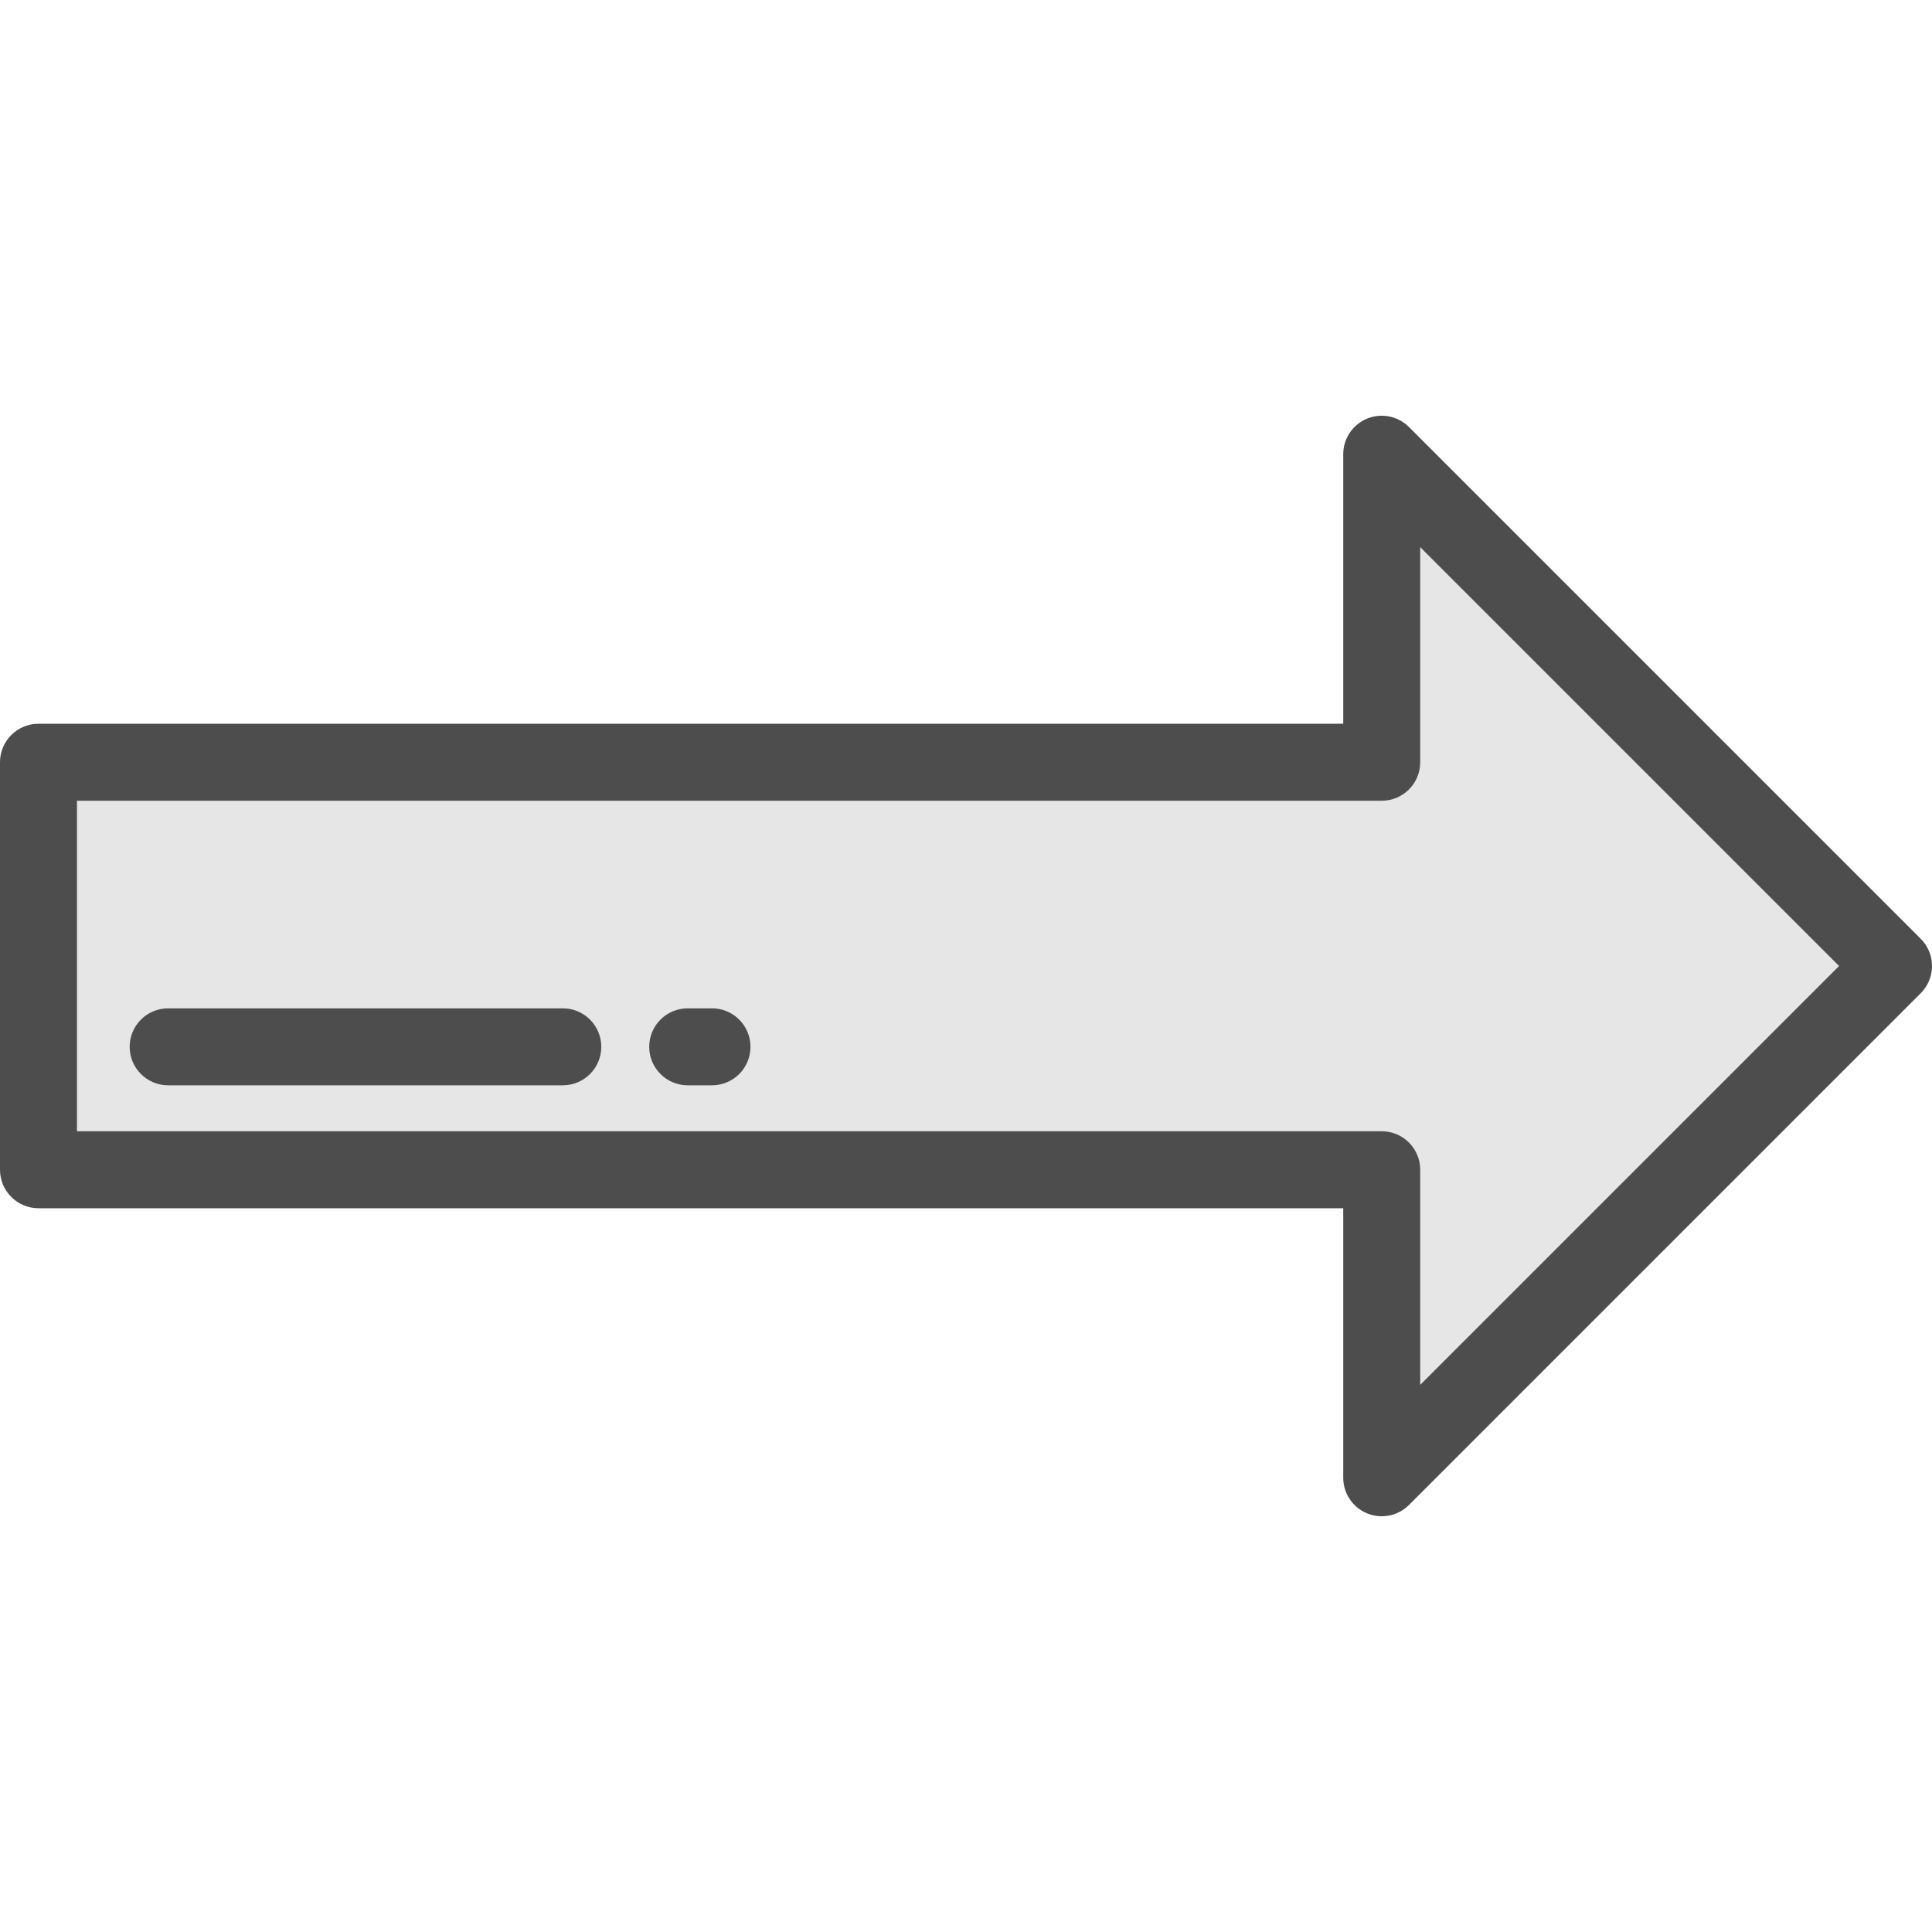 <!DOCTYPE svg PUBLIC "-//W3C//DTD SVG 1.1//EN" "http://www.w3.org/Graphics/SVG/1.1/DTD/svg11.dtd">
<!-- Uploaded to: SVG Repo, www.svgrepo.com, Transformed by: SVG Repo Mixer Tools -->
<svg height="800px" width="800px" version="1.1" id="Layer_1" xmlns="http://www.w3.org/2000/svg" xmlns:xlink="http://www.w3.org/1999/xlink" viewBox="0 0 512 512" xml:space="preserve" fill="#000000" transform="rotate(0)">
<g id="SVGRepo_bgCarrier" stroke-width="0"/>
<g id="SVGRepo_tracerCarrier" stroke-linecap="round" stroke-linejoin="round"/>
<g id="SVGRepo_iconCarrier"> <polygon style="fill:#e6e6e6;" points="501.801,256 366.172,120.371 366.172,202.004 10.199,202.004 10.199,309.995 366.172,309.995 366.172,391.629 "/> <g> <path style="fill:#4D4D4D;" d="M366.17,401.829c-1.314,0-2.639-0.254-3.9-0.777c-3.811-1.579-6.296-5.297-6.296-9.423v-71.434 H10.199C4.566,320.195,0,315.628,0,309.995V202.004c0-5.633,4.566-10.199,10.199-10.199h345.773v-71.434 c0-4.125,2.486-7.844,6.296-9.423c3.81-1.579,8.198-0.707,11.115,2.21l135.629,135.629c3.983,3.983,3.983,10.441,0,14.425 L373.384,398.841C371.433,400.792,368.824,401.829,366.17,401.829z M20.398,299.797h345.773c5.633,0,10.199,4.566,10.199,10.199 v57.009L487.377,256L376.371,144.994v57.009c0,5.633-4.566,10.199-10.199,10.199H20.398V299.797z"/> <path style="fill:#4D4D4D;" d="M149.149,287.617H44.56c-5.633,0-10.199-4.566-10.199-10.199s4.566-10.199,10.199-10.199h104.588 c5.633,0,10.199,4.566,10.199,10.199S154.782,287.617,149.149,287.617z"/> <path style="fill:#4D4D4D;" d="M188.685,287.617h-6.436c-5.633,0-10.199-4.566-10.199-10.199s4.566-10.199,10.199-10.199h6.436 c5.633,0,10.199,4.566,10.199,10.199S194.318,287.617,188.685,287.617z"/> </g> </g>
</svg>